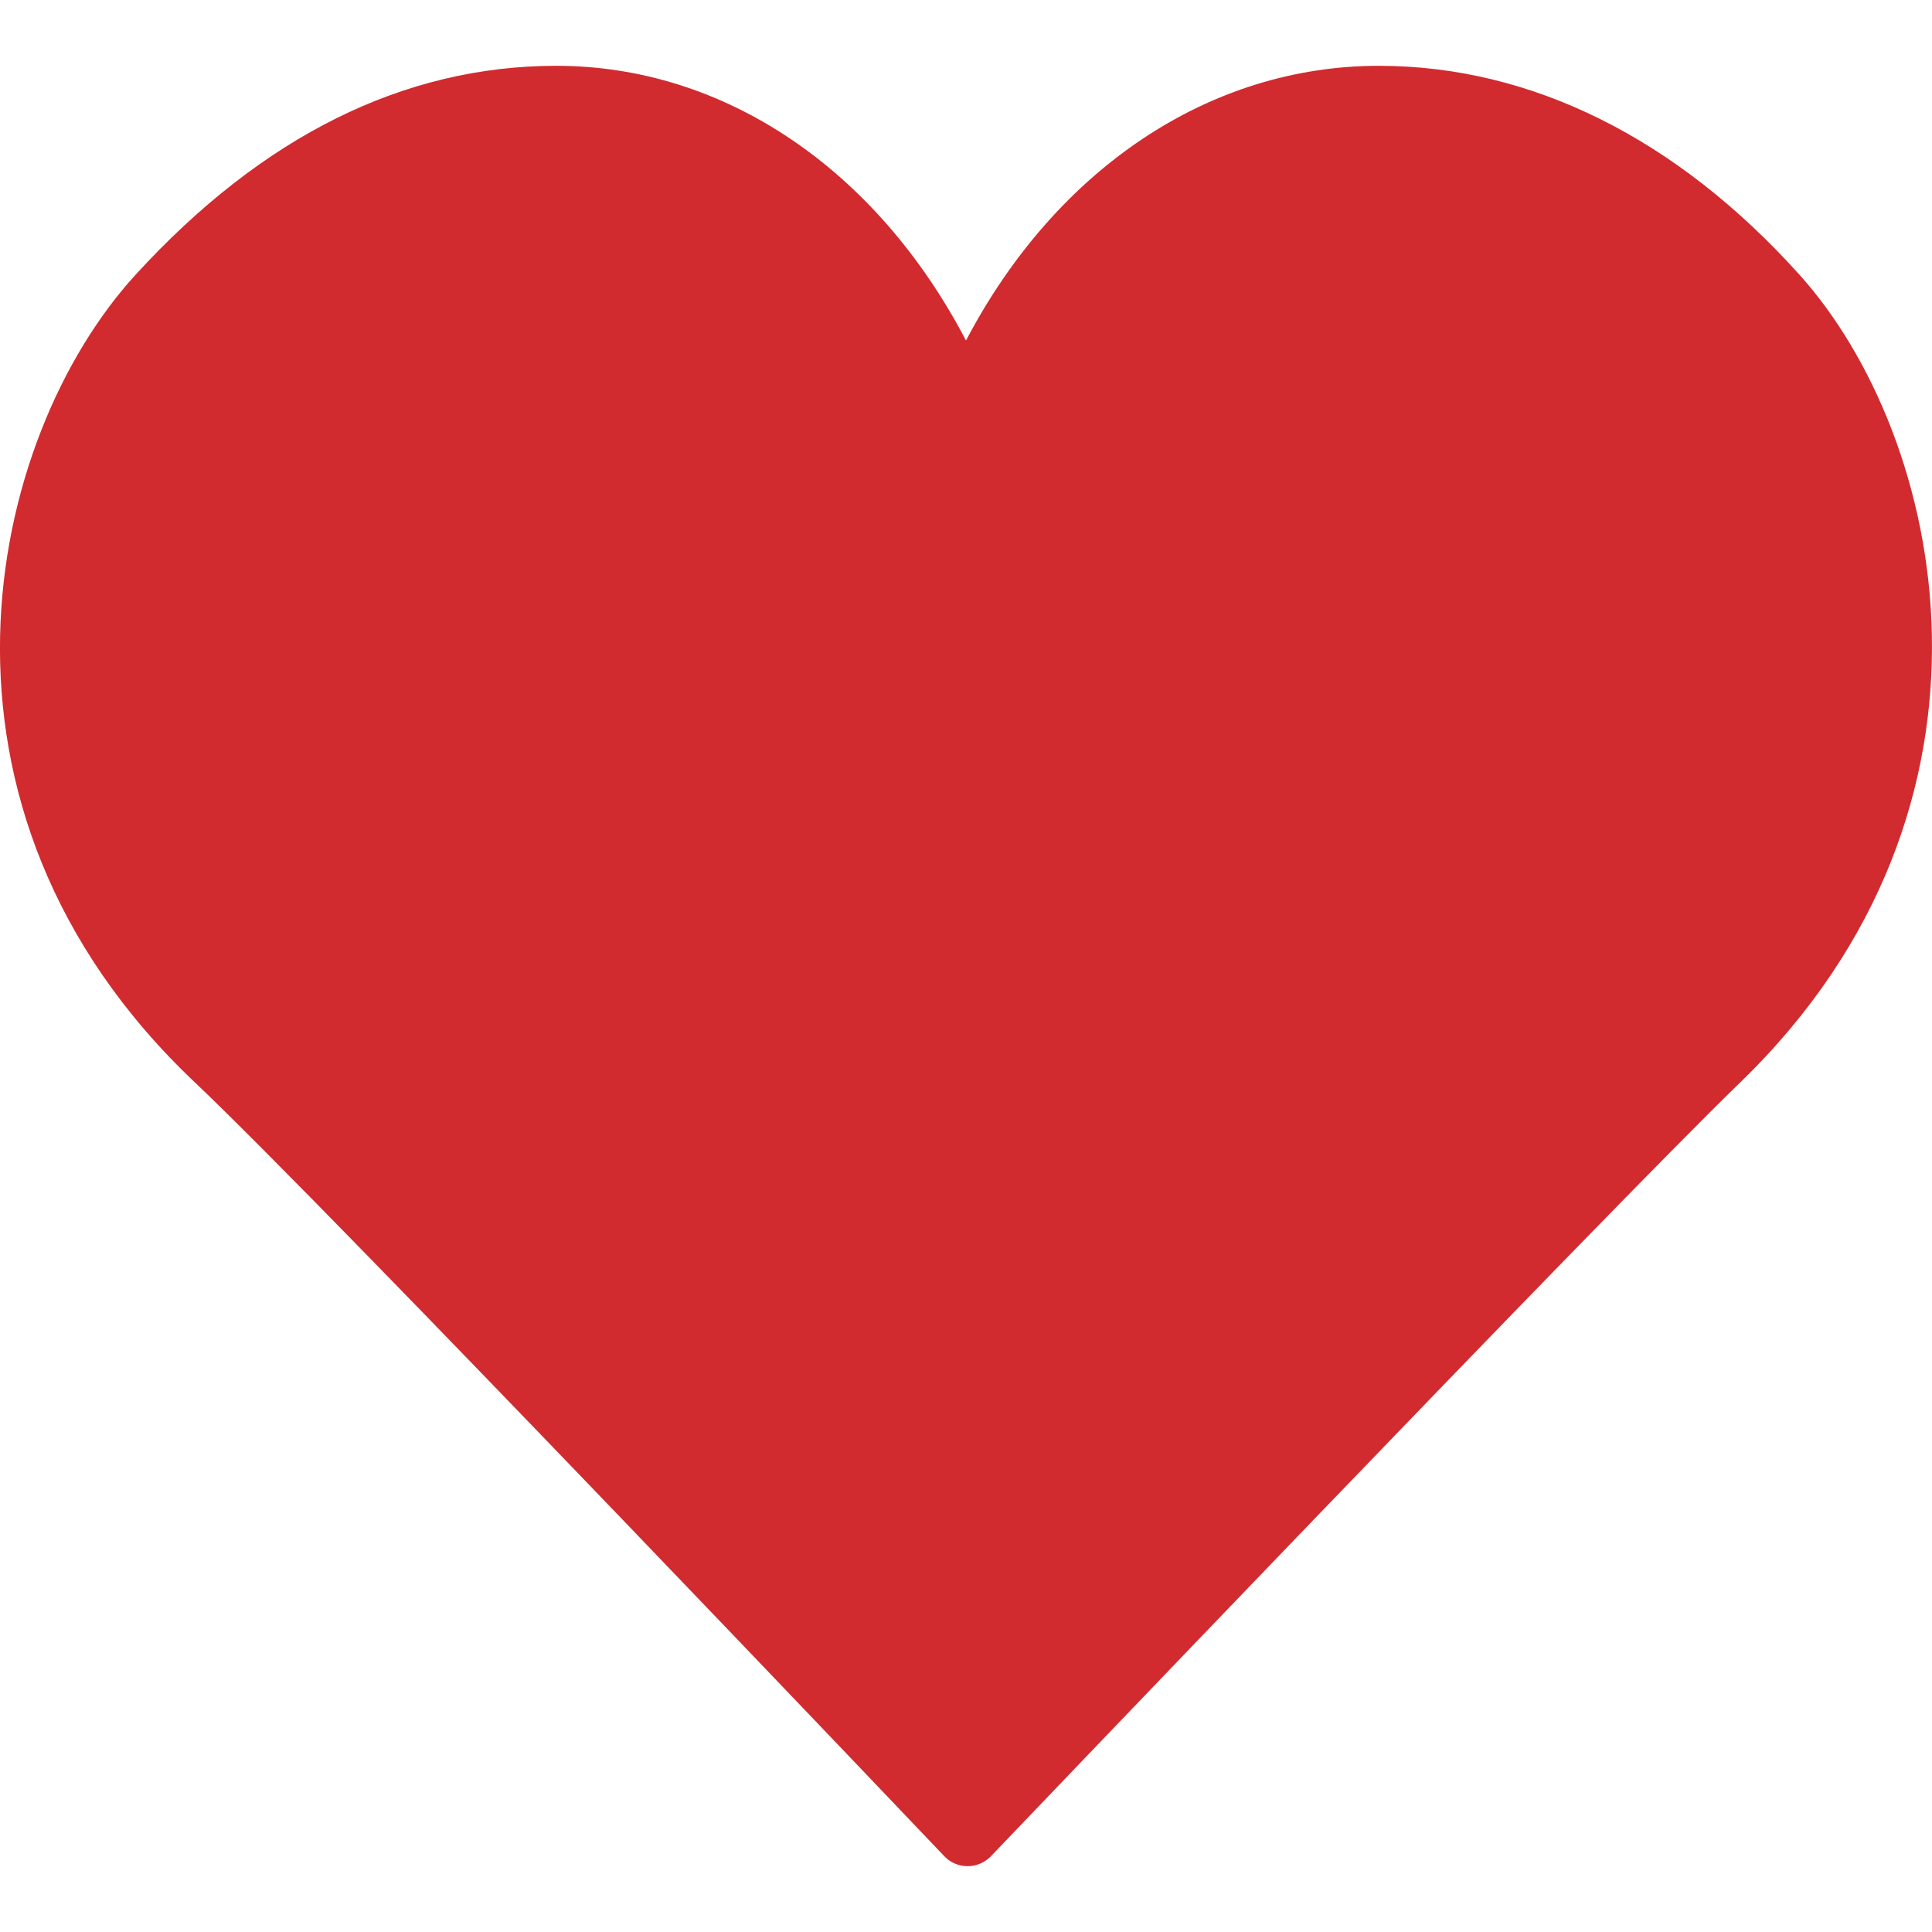 <svg width="16" height="16" viewBox="0 0 16 16" fill="none" xmlns="http://www.w3.org/2000/svg">
<g clip-path="url(#clip0_32_10110)">
<path d="M14.904 2.277C13.886 1.144 12.68 0.545 11.419 0.545C10.012 0.545 8.743 1.403 8 2.82C7.259 1.403 6 0.545 4.607 0.545C3.345 0.545 2.173 1.127 1.123 2.275C-0.108 3.621 -0.803 6.679 1.616 8.966C2.732 10.021 7.769 15.319 7.82 15.372C7.87 15.425 7.94 15.455 8.013 15.455H8.013C8.086 15.455 8.155 15.425 8.206 15.373C8.257 15.32 13.307 10.033 14.412 8.964C16.784 6.667 16.108 3.616 14.904 2.277Z" fill="#D12B2F"/>
</g>
<defs>
<clipPath id="clip0_32_10110">
<rect width="16" height="16" fill="white"/>
</clipPath>
</defs>
</svg>
